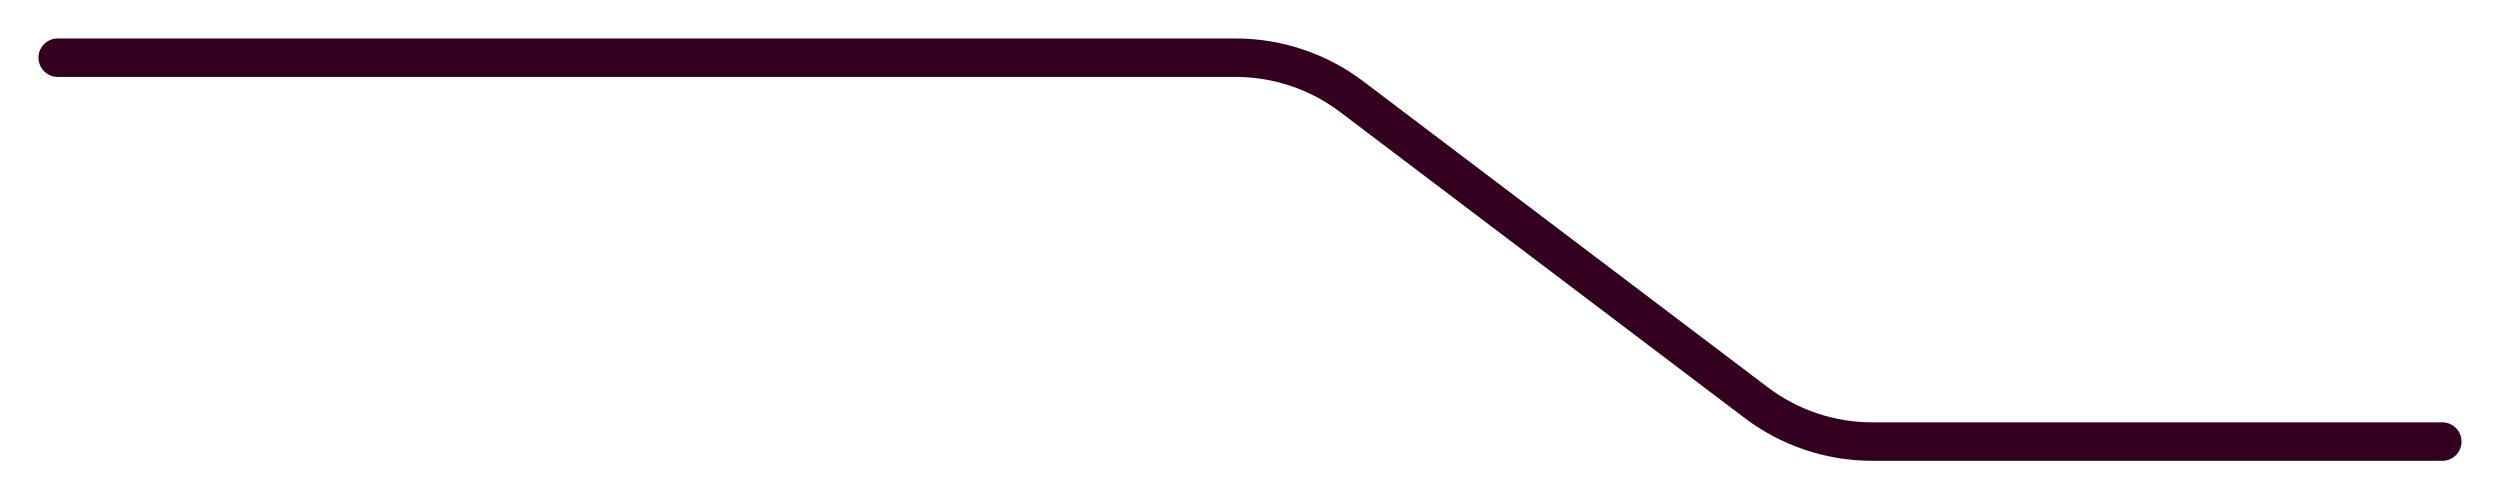 <svg width="130" height="26" viewBox="0 0 130 26" fill="none" xmlns="http://www.w3.org/2000/svg">
<g filter="url(#filter0_d_659_76000)">
<path d="M127 21.962H97.356C95.178 21.962 93.06 21.251 91.323 19.937L70.285 4.024C68.548 2.711 66.43 2 64.252 2L3 2" stroke="#330020" stroke-width="2" stroke-linecap="round"/>
</g>
<defs>
<filter id="filter0_d_659_76000" x="0.5" y="0.5" width="129" height="24.962" filterUnits="userSpaceOnUse" color-interpolation-filters="sRGB">
<feFlood flood-opacity="0" result="BackgroundImageFix"/>
<feColorMatrix in="SourceAlpha" type="matrix" values="0 0 0 0 0 0 0 0 0 0 0 0 0 0 0 0 0 0 127 0" result="hardAlpha"/>
<feOffset dy="1"/>
<feGaussianBlur stdDeviation="0.75"/>
<feComposite in2="hardAlpha" operator="out"/>
<feColorMatrix type="matrix" values="0 0 0 0 1 0 0 0 0 1 0 0 0 0 1 0 0 0 0.26 0"/>
<feBlend mode="normal" in2="BackgroundImageFix" result="effect1_dropShadow_659_76000"/>
<feBlend mode="normal" in="SourceGraphic" in2="effect1_dropShadow_659_76000" result="shape"/>
</filter>
</defs>
</svg>
